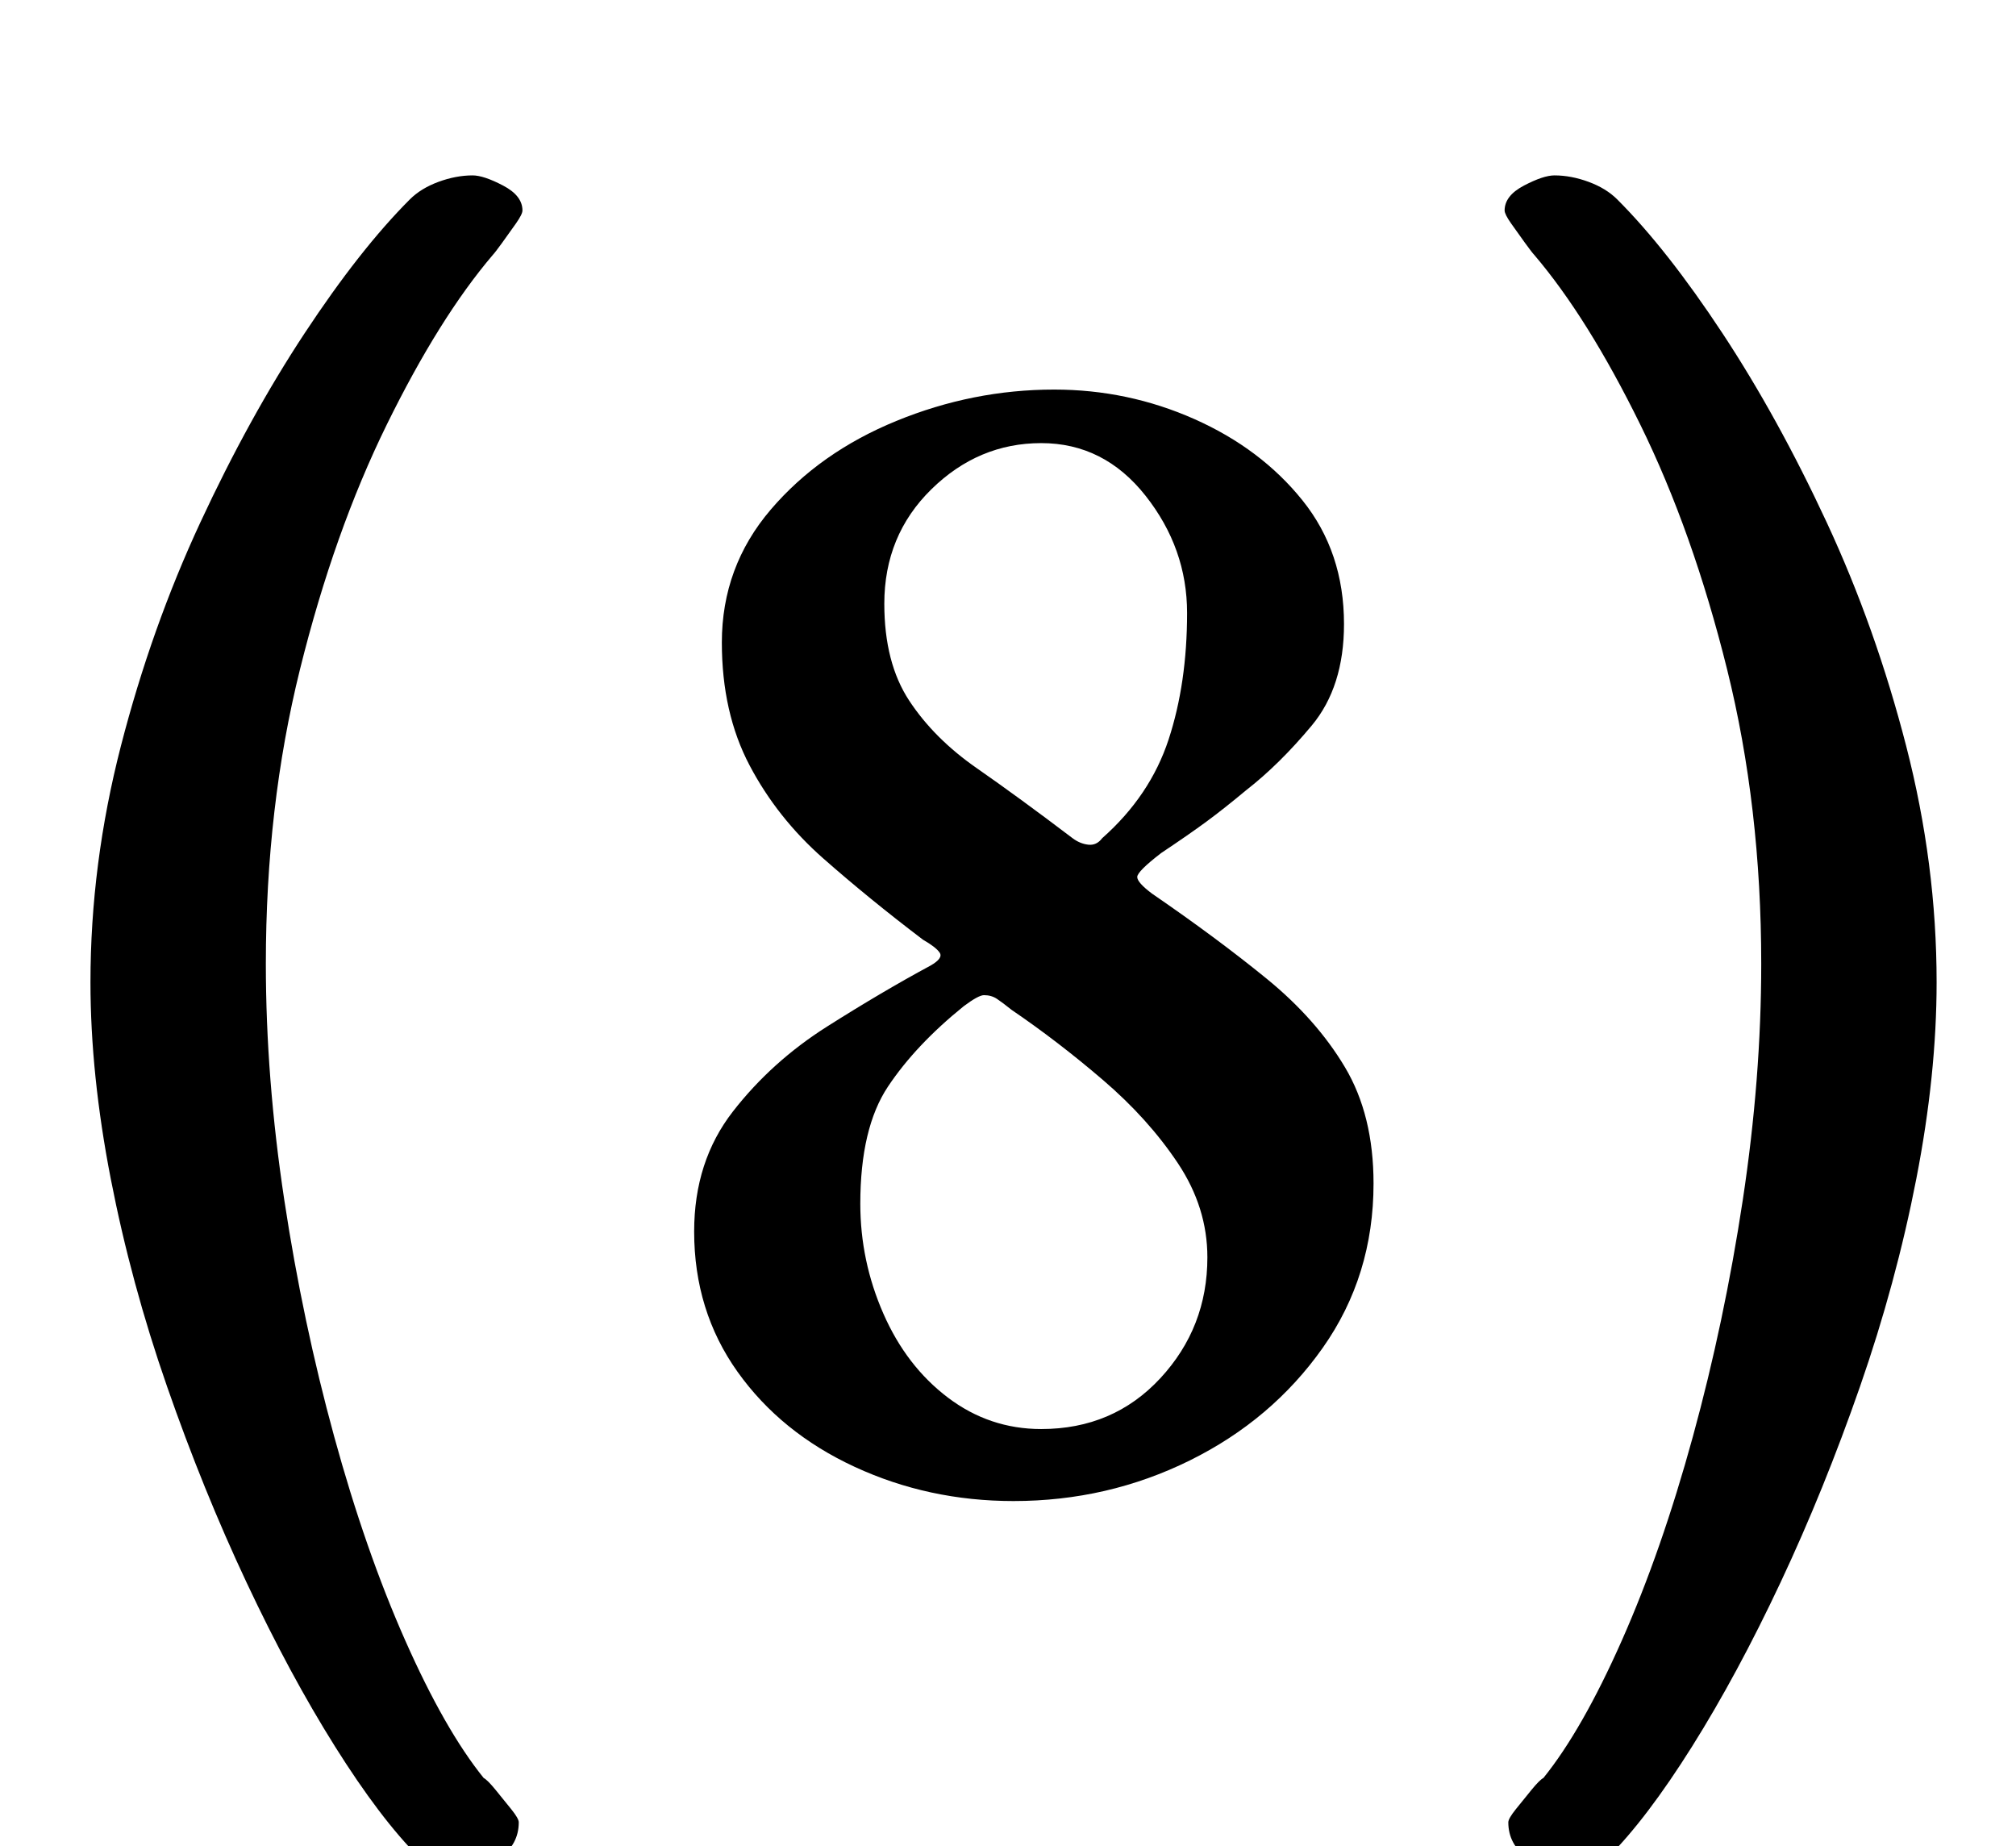 <?xml version="1.0" standalone="no"?>
<!DOCTYPE svg PUBLIC "-//W3C//DTD SVG 1.1//EN" "http://www.w3.org/Graphics/SVG/1.1/DTD/svg11.dtd" >
<svg xmlns="http://www.w3.org/2000/svg" xmlns:xlink="http://www.w3.org/1999/xlink" version="1.1" viewBox="-10 0 1092 1000">
  <g transform="matrix(1 0 0 -1 0 800)">
   <path fill="currentColor"
d="M238 -214q-13 0 -21 8q-21 21 -45.5 60t-48 89t-43 106t-30.5 112.5t-11 106.5q0 64 16.5 128t43 121t56.5 102.5t57 72.5q6 6 15.5 9.5t18.5 3.5q6 0 16.5 -5.5t10.5 -13.5q0 -2 -3.5 -7t-7.5 -10.5t-5 -6.5q-29 -34 -57.5 -92t-47 -132.5t-18.5 -159.5q0 -62 10 -128
t27 -128t38.5 -110.5t42.5 -74.5q2 -1 6.5 -6.5t8.5 -10.5t4 -7q0 -12 -10.5 -19.5t-22.5 -7.5zM840 -214q13 0 21 8q21 21 45.5 60t48 89t43 106t30.5 112.5t11 106.5q0 64 -16.5 128t-43 121t-56.5 102.5t-57 72.5q-6 6 -15.5 9.5t-18.5 3.5q-6 0 -16.5 -5.5t-10.5 -13.5
q0 -2 3.5 -7t7.5 -10.5t5 -6.5q29 -34 57.5 -92t47 -132.5t18.5 -159.5q0 -62 -10 -128t-27 -128t-38.5 -110.5t-42.5 -74.5q-2 -1 -6.5 -6.5t-8.5 -10.5t-4 -7q0 -12 10.5 -19.5t22.5 -7.5zM539 -13q-46 0 -86 18.5t-63.5 51.5t-23.5 76q0 38 21 65t51 46t56 33q7 4 5 7
t-9 7q-29 22 -54 44t-40 50.5t-15 66.5q0 41 26.5 72t68 48t85.5 17q40 0 76 -16t58.5 -44t22.5 -67q0 -34 -17.5 -55t-35.5 -35q-12 -10 -21.5 -17t-24.5 -17q-13 -10 -13 -13t8 -9q35 -24 62 -46t42.5 -48t15.5 -63q0 -50 -27.5 -89t-72 -61t-95.5 -22zM554 26
q39 0 64.5 27.5t25.5 65.5q0 27 -16 51t-40.5 45t-49.5 38q-5 4 -8 6t-7 2q-3 0 -11 -6q-26 -21 -41 -43.5t-15 -63.5q0 -31 12.5 -59.5t35 -45.5t50.5 -17zM571 346q4 -3 8.5 -3.5t7.5 3.5q26 23 36 53.5t10 68.5q0 35 -22.5 63.5t-56.5 28.5t-59.5 -25t-25.5 -62
q0 -32 13.5 -52.5t36.5 -36.5t52 -38z" />
  </g>

</svg>
